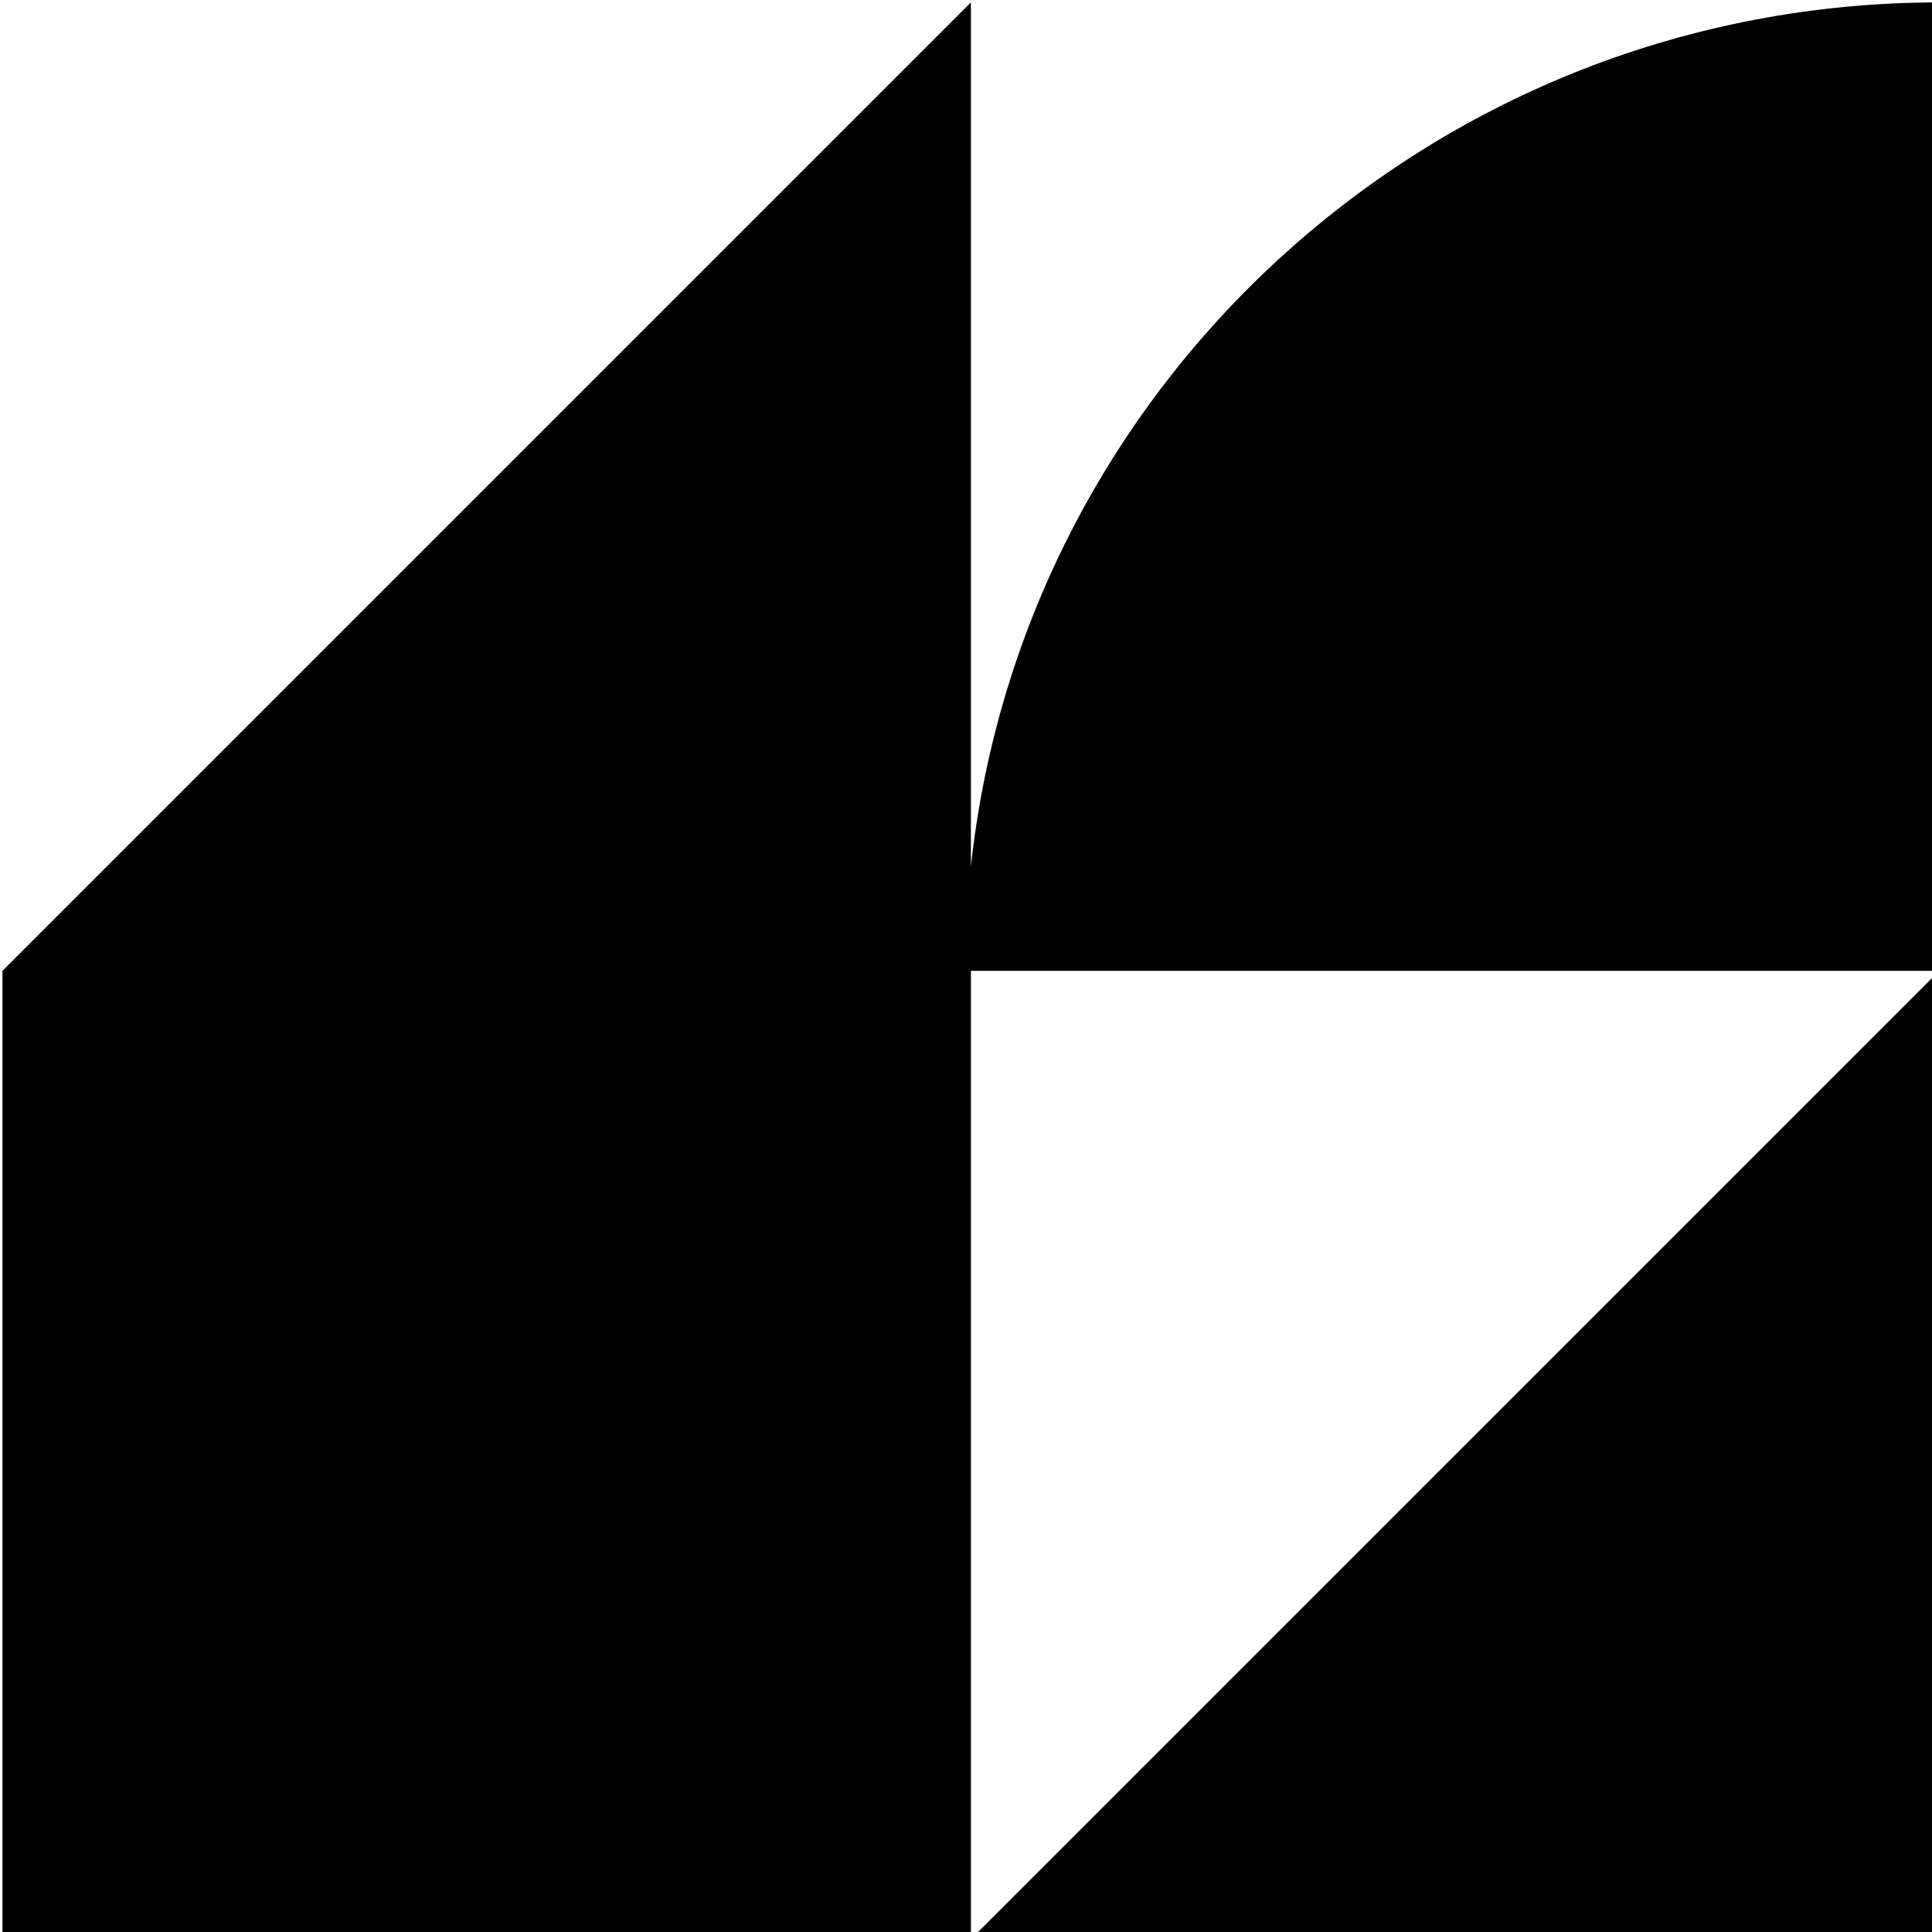 <?xml version="1.0" encoding="UTF-8" standalone="no"?>
<svg
   xmlns:dc="http://purl.org/dc/elements/1.1/"
   xmlns:cc="http://creativecommons.org/ns#"
   xmlns:rdf="http://www.w3.org/1999/02/22-rdf-syntax-ns#"
   xmlns:svg="http://www.w3.org/2000/svg"
   xmlns="http://www.w3.org/2000/svg"
   version="1.1"
   id="Warstwa_1"
   x="0px"
   y="0px"
   viewBox="0 0 24 24"
   xml:space="preserve"
   width="24"
   height="24"><defs
   id="defs15" />
<g
   id="g10"
   transform="matrix(0.081,0,0,0.081,-12.048,-12.049)">
	<path
   d="M 446.16,297.64 V 149.12 c -77.07,0 -140.5,58.02 -148.52,132.53 V 149.12 L 149.12,297.64 v 148.51 h 148.52 v 0 -148.51 z"
   id="path2" />
	<polygon
   points="446.15,297.64 297.64,446.15 446.15,446.15 "
   id="polygon4" />
	<polygon
   points=""
   id="polygon6" />
	<polygon
   points=""
   id="polygon8" />
</g>
</svg>
